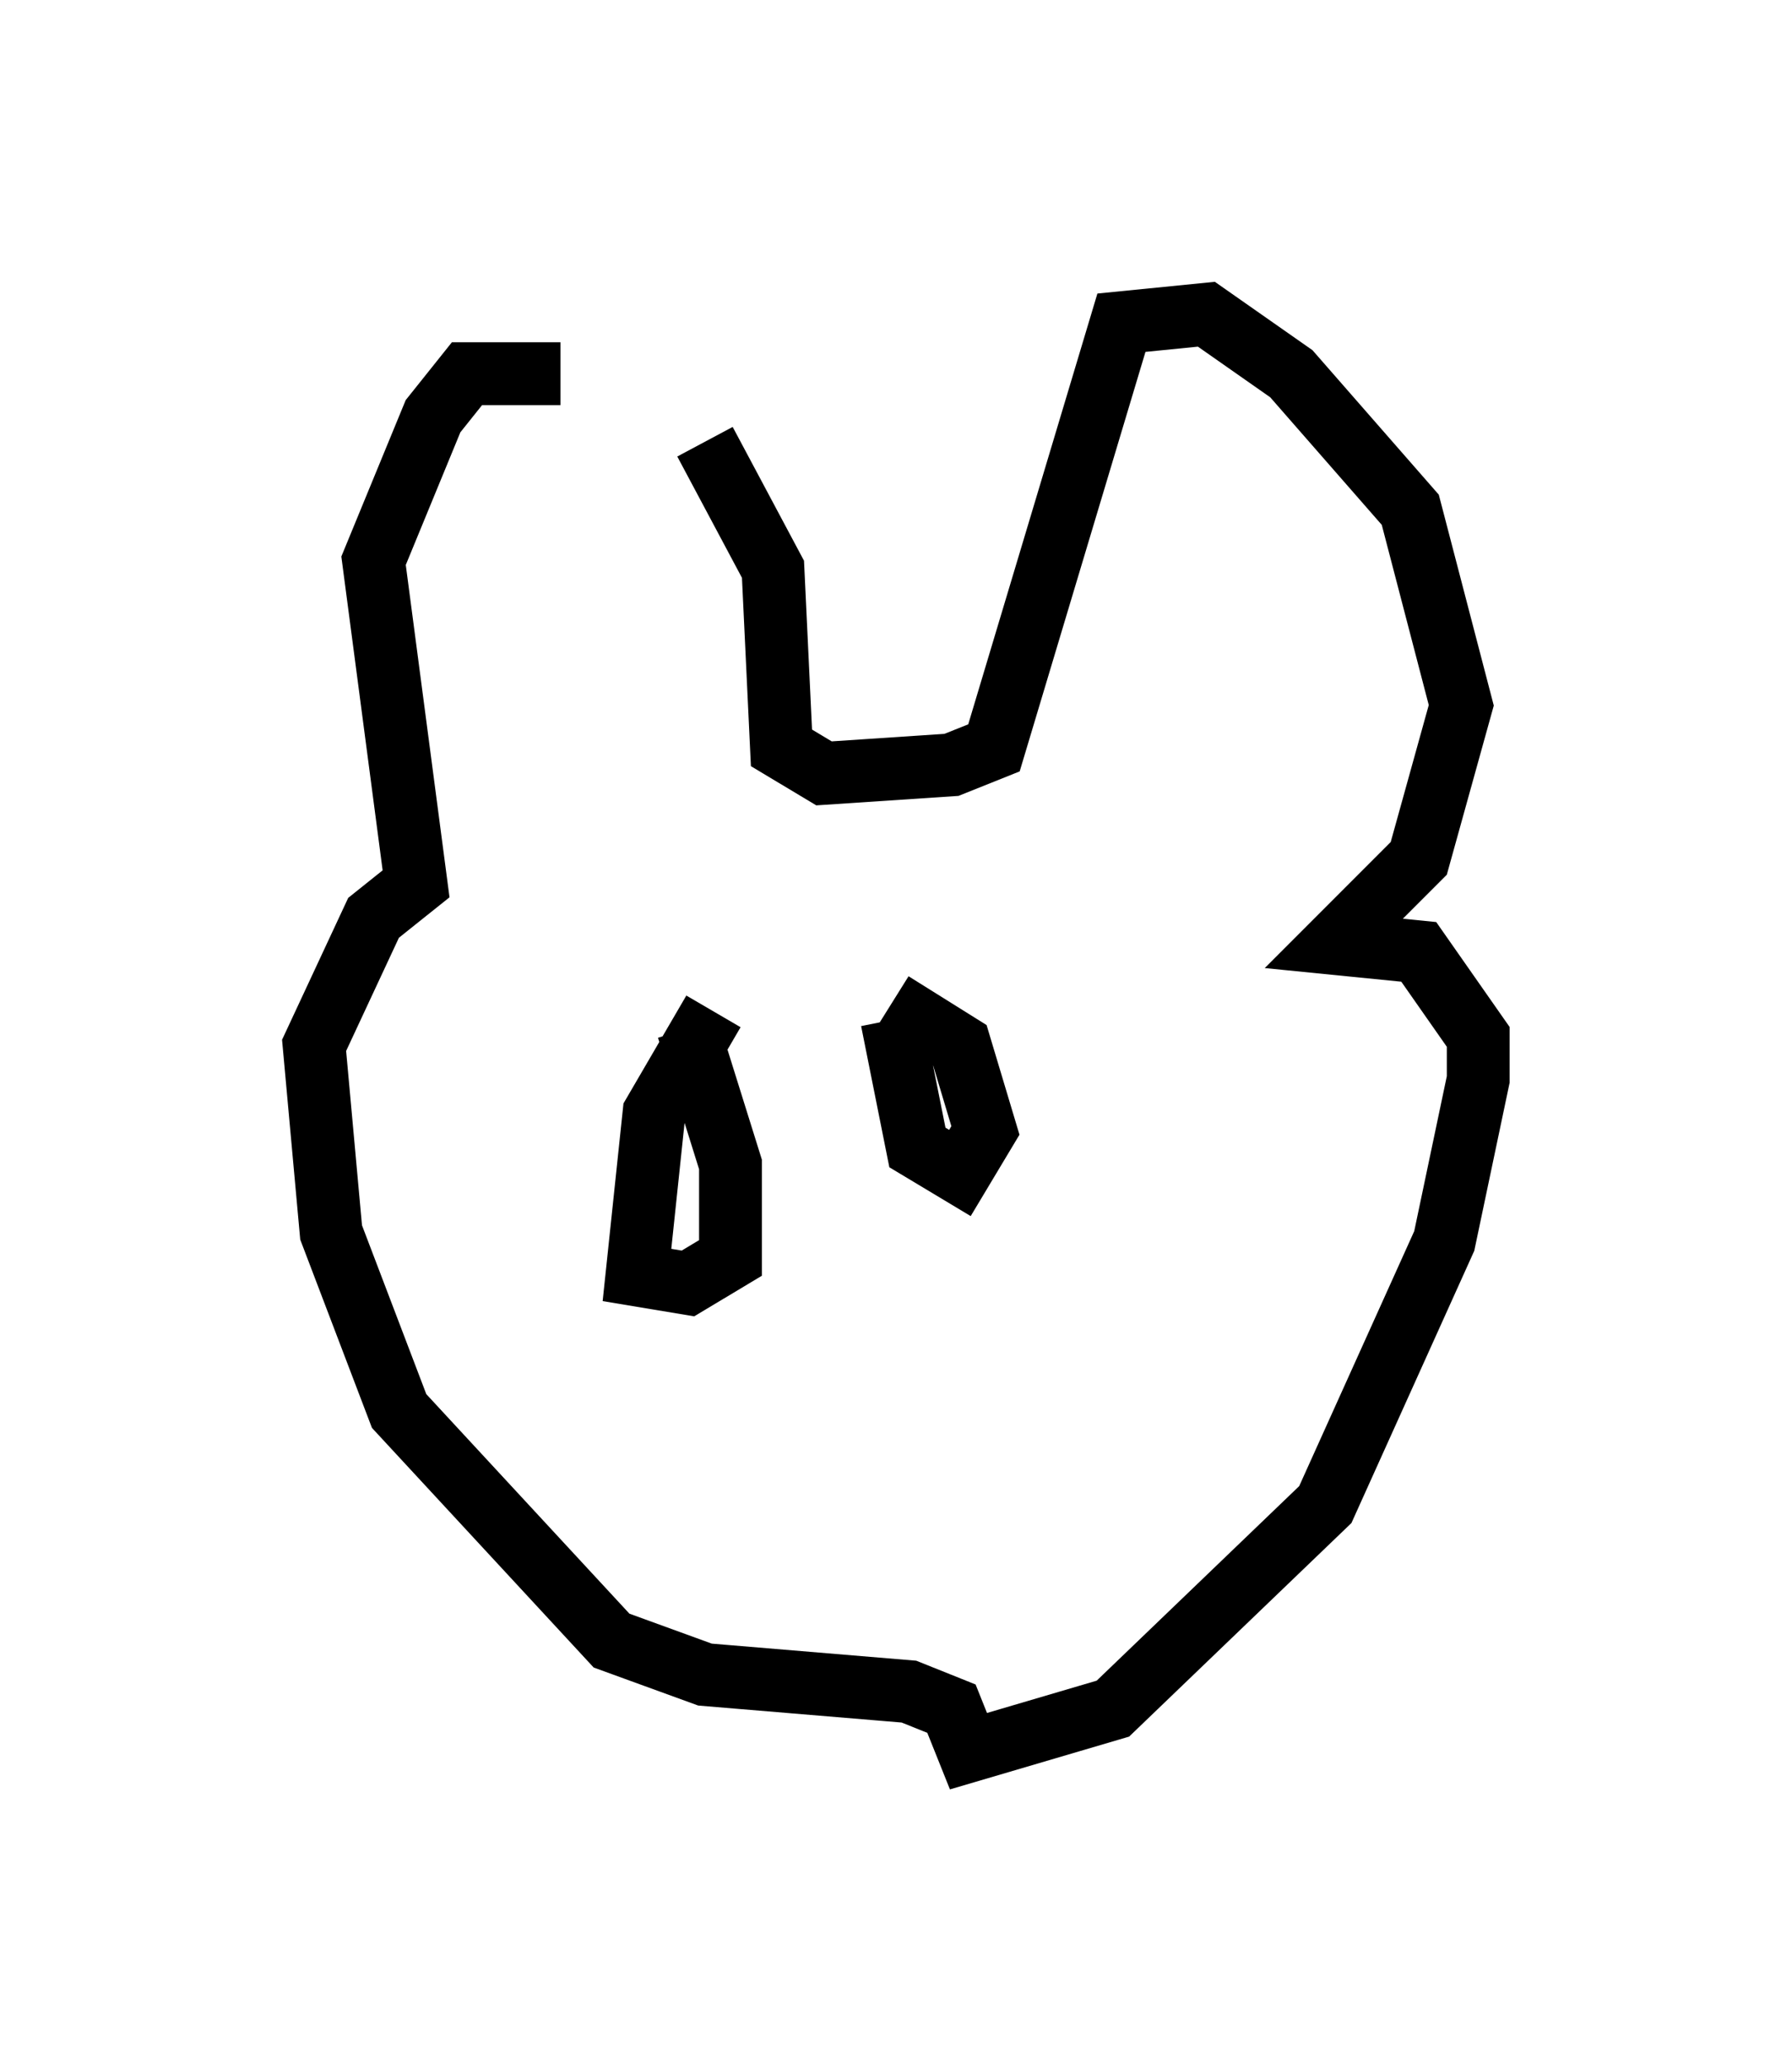 <?xml version="1.0" encoding="utf-8" ?>
<svg baseProfile="full" height="32.868" version="1.1" width="28.538" xmlns="http://www.w3.org/2000/svg" xmlns:ev="http://www.w3.org/2001/xml-events" xmlns:xlink="http://www.w3.org/1999/xlink"><defs /><rect fill="white" height="32.868" width="28.538" x="0" y="0" /><path d="M11.225, 7.3 m-2.3, -1.353 l-1.488, 0.0 -0.541, 0.677 l-0.947, 2.3 0.677, 5.142 l-0.677, 0.541 -0.947, 2.03 l0.271, 2.977 1.083, 2.842 l3.383, 3.654 1.488, 0.541 l3.248, 0.271 0.677, 0.271 l0.271, 0.677 2.3, -0.677 l3.383, -3.248 1.894, -4.195 l0.541, -2.571 0.0, -0.677 l-0.947, -1.353 -1.353, -0.135 l1.353, -1.353 0.677, -2.436 l-0.812, -3.112 -1.894, -2.165 l-1.353, -0.947 -1.353, 0.135 l-2.03, 6.766 -0.677, 0.271 l-2.03, 0.135 -0.677, -0.406 l-0.135, -2.842 -1.083, -2.03 m0.135, 9.066 l-0.947, 1.624 -0.271, 2.571 l0.812, 0.135 0.677, -0.406 l0.0, -1.488 -0.677, -2.165 m3.248, -0.135 l0.406, 2.03 0.677, 0.406 l0.406, -0.677 -0.406, -1.353 l-1.083, -0.677 " fill="none" stroke="black" stroke-width="1" /></svg>
